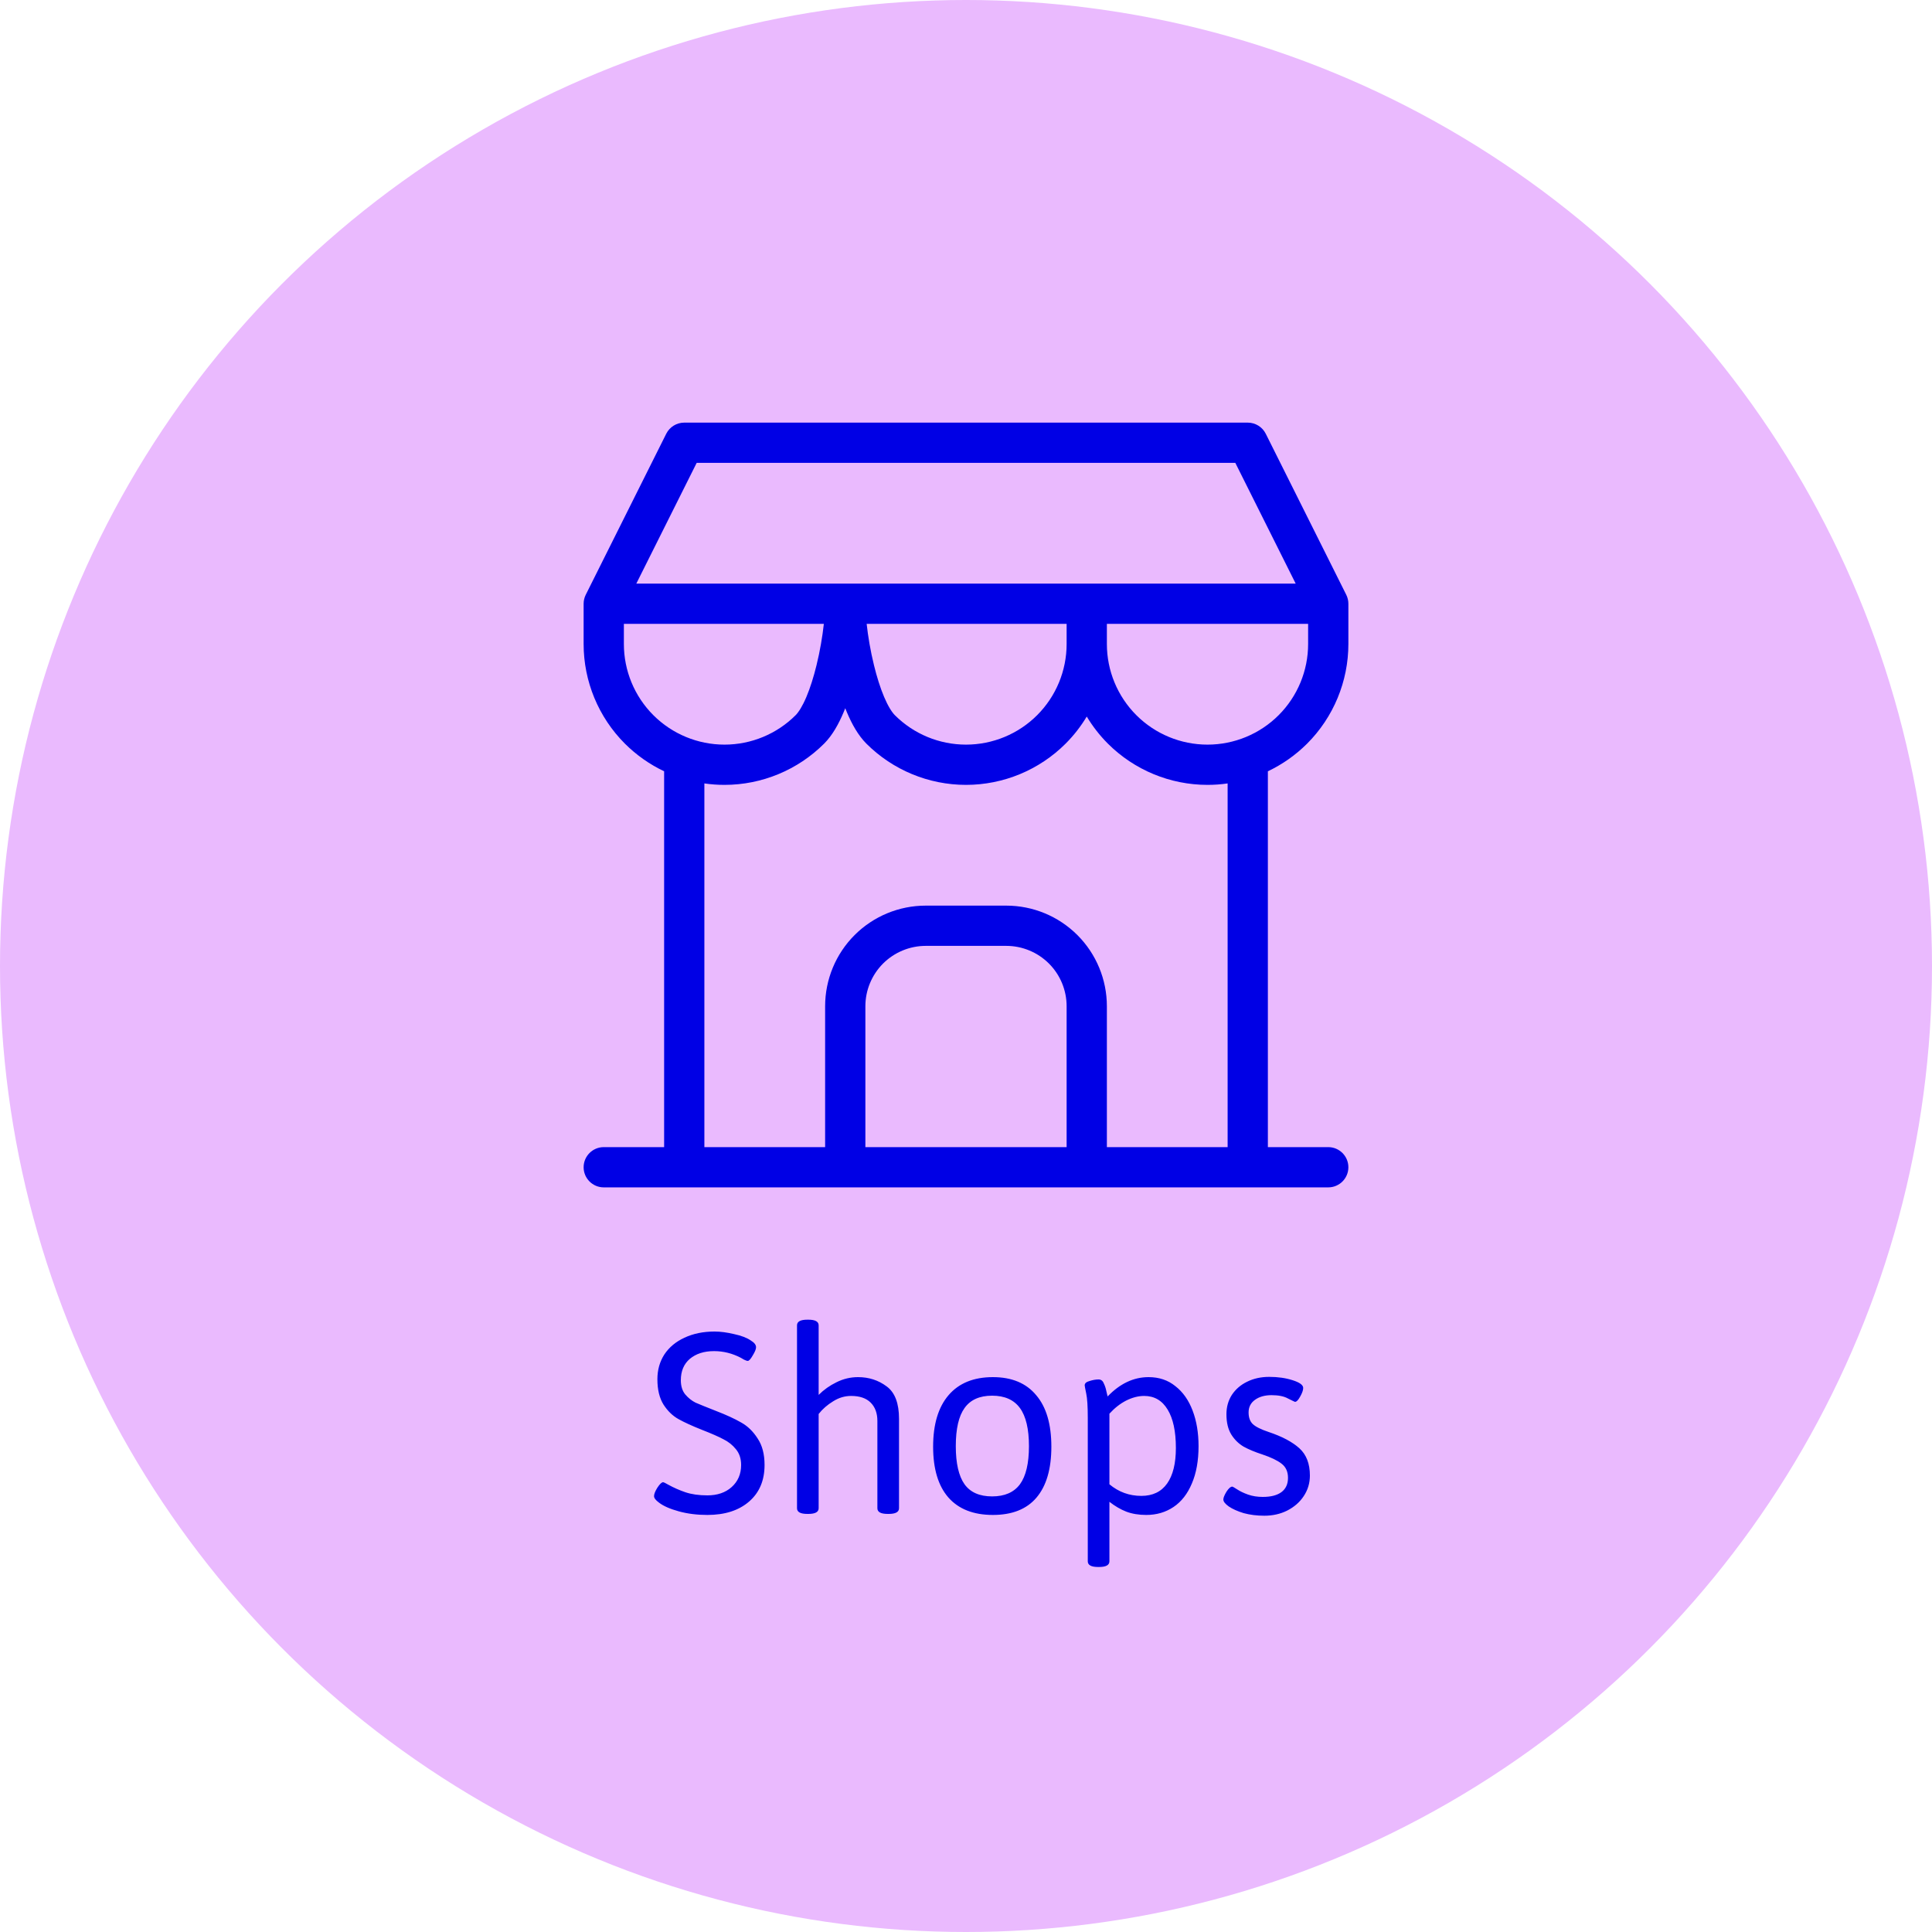 <svg width="60" height="60" viewBox="0 0 60 60" fill="none" xmlns="http://www.w3.org/2000/svg">
<circle cx="30" cy="30" r="30" fill="#EABAFE"/>
<path d="M21.968 47.048C21.648 47.048 21.352 47.011 21.08 46.936C20.808 46.861 20.602 46.771 20.464 46.664C20.362 46.589 20.312 46.523 20.312 46.464C20.312 46.4 20.346 46.312 20.416 46.2C20.49 46.088 20.549 46.032 20.592 46.032C20.613 46.032 20.669 46.059 20.76 46.112C20.925 46.203 21.101 46.28 21.288 46.344C21.48 46.408 21.706 46.44 21.968 46.44C22.277 46.44 22.528 46.355 22.72 46.184C22.917 46.008 23.016 45.779 23.016 45.496C23.016 45.299 22.962 45.136 22.856 45.008C22.749 44.875 22.618 44.771 22.464 44.696C22.314 44.616 22.096 44.52 21.808 44.408C21.498 44.285 21.253 44.173 21.072 44.072C20.89 43.971 20.736 43.821 20.608 43.624C20.48 43.421 20.416 43.157 20.416 42.832C20.416 42.544 20.488 42.288 20.632 42.064C20.781 41.84 20.989 41.667 21.256 41.544C21.528 41.416 21.84 41.352 22.192 41.352C22.373 41.352 22.576 41.379 22.8 41.432C23.024 41.48 23.197 41.547 23.32 41.632C23.426 41.696 23.48 41.765 23.48 41.84C23.48 41.899 23.445 41.984 23.376 42.096C23.312 42.208 23.261 42.264 23.224 42.264C23.197 42.264 23.157 42.251 23.104 42.224C23.056 42.197 23.024 42.179 23.008 42.168C22.741 42.029 22.464 41.96 22.176 41.96C21.866 41.96 21.616 42.04 21.424 42.2C21.237 42.36 21.144 42.581 21.144 42.864C21.144 43.045 21.189 43.192 21.28 43.304C21.376 43.416 21.482 43.501 21.6 43.56C21.722 43.613 21.933 43.699 22.232 43.816C22.552 43.939 22.813 44.059 23.016 44.176C23.218 44.288 23.389 44.453 23.528 44.672C23.672 44.885 23.744 45.16 23.744 45.496C23.744 45.976 23.584 46.355 23.264 46.632C22.944 46.909 22.512 47.048 21.968 47.048ZM25.072 47.016C24.858 47.016 24.752 46.957 24.752 46.84V41.16C24.752 41.043 24.858 40.984 25.072 40.984H25.104C25.317 40.984 25.424 41.043 25.424 41.16V43.32C25.584 43.16 25.768 43.029 25.976 42.928C26.189 42.821 26.413 42.768 26.648 42.768C26.984 42.768 27.28 42.864 27.536 43.056C27.792 43.243 27.92 43.579 27.92 44.064V46.84C27.92 46.957 27.813 47.016 27.6 47.016H27.568C27.354 47.016 27.248 46.957 27.248 46.84V44.128C27.248 43.888 27.178 43.699 27.04 43.56C26.901 43.421 26.698 43.352 26.432 43.352C26.234 43.352 26.048 43.408 25.872 43.52C25.696 43.627 25.546 43.757 25.424 43.912V46.84C25.424 46.957 25.317 47.016 25.104 47.016H25.072ZM30.835 47.048C30.232 47.048 29.771 46.867 29.451 46.504C29.136 46.141 28.979 45.616 28.979 44.928C28.979 44.235 29.139 43.701 29.459 43.328C29.779 42.955 30.238 42.768 30.835 42.768C31.422 42.768 31.87 42.955 32.179 43.328C32.494 43.696 32.651 44.229 32.651 44.928C32.651 45.621 32.496 46.149 32.187 46.512C31.883 46.869 31.432 47.048 30.835 47.048ZM30.811 46.472C31.2 46.472 31.488 46.347 31.675 46.096C31.862 45.84 31.955 45.445 31.955 44.912C31.955 44.379 31.862 43.984 31.675 43.728C31.488 43.472 31.2 43.344 30.811 43.344C30.422 43.344 30.136 43.472 29.955 43.728C29.774 43.979 29.683 44.373 29.683 44.912C29.683 45.445 29.774 45.84 29.955 46.096C30.136 46.347 30.422 46.472 30.811 46.472ZM34.102 48.664C33.888 48.664 33.782 48.605 33.782 48.488V44.032C33.782 43.68 33.766 43.429 33.734 43.28C33.702 43.125 33.686 43.04 33.686 43.024C33.686 42.96 33.736 42.915 33.838 42.888C33.939 42.856 34.032 42.84 34.118 42.84C34.192 42.84 34.246 42.88 34.278 42.96C34.315 43.035 34.342 43.115 34.358 43.2C34.379 43.285 34.392 43.341 34.398 43.368C34.782 42.968 35.206 42.768 35.67 42.768C35.995 42.768 36.272 42.861 36.502 43.048C36.736 43.229 36.915 43.483 37.038 43.808C37.16 44.128 37.222 44.496 37.222 44.912C37.222 45.365 37.152 45.752 37.014 46.072C36.88 46.392 36.691 46.635 36.446 46.8C36.2 46.965 35.918 47.048 35.598 47.048C35.363 47.048 35.155 47.013 34.974 46.944C34.798 46.875 34.624 46.773 34.454 46.64V48.488C34.454 48.605 34.347 48.664 34.134 48.664H34.102ZM35.446 46.456C35.798 46.456 36.064 46.328 36.246 46.072C36.427 45.816 36.518 45.448 36.518 44.968C36.518 44.451 36.432 44.053 36.262 43.776C36.091 43.493 35.848 43.352 35.534 43.352C35.352 43.352 35.166 43.4 34.974 43.496C34.787 43.592 34.614 43.728 34.454 43.904V46.096C34.742 46.336 35.072 46.456 35.446 46.456ZM39.264 47.072C39.034 47.072 38.821 47.045 38.624 46.992C38.432 46.933 38.277 46.864 38.16 46.784C38.048 46.704 37.992 46.632 37.992 46.568C37.992 46.515 38.024 46.435 38.088 46.328C38.157 46.221 38.218 46.168 38.272 46.168C38.282 46.168 38.333 46.197 38.424 46.256C38.514 46.315 38.626 46.368 38.76 46.416C38.898 46.464 39.05 46.488 39.216 46.488C39.472 46.488 39.666 46.437 39.8 46.336C39.933 46.235 40 46.088 40 45.896C40 45.704 39.933 45.557 39.8 45.456C39.672 45.355 39.472 45.259 39.2 45.168C38.97 45.093 38.778 45.013 38.624 44.928C38.469 44.837 38.341 44.712 38.24 44.552C38.138 44.387 38.088 44.176 38.088 43.92C38.088 43.696 38.144 43.496 38.256 43.32C38.373 43.144 38.53 43.008 38.728 42.912C38.93 42.811 39.16 42.76 39.416 42.76C39.688 42.76 39.93 42.795 40.144 42.864C40.362 42.933 40.472 43.013 40.472 43.104C40.472 43.173 40.44 43.264 40.376 43.376C40.317 43.483 40.264 43.536 40.216 43.536C40.2 43.531 40.128 43.496 40 43.432C39.877 43.363 39.706 43.328 39.488 43.328C39.28 43.328 39.109 43.376 38.976 43.472C38.842 43.568 38.776 43.699 38.776 43.864C38.776 44.019 38.818 44.139 38.904 44.224C38.994 44.309 39.16 44.392 39.4 44.472C39.816 44.611 40.133 44.779 40.352 44.976C40.57 45.173 40.68 45.456 40.68 45.824C40.68 46.059 40.616 46.272 40.488 46.464C40.365 46.651 40.194 46.8 39.976 46.912C39.762 47.019 39.525 47.072 39.264 47.072Z" fill="#0000E5"/>
<path fill-rule="evenodd" clip-rule="evenodd" d="M20.691 13.47C20.797 13.259 21.013 13.125 21.25 13.125H38.75C38.987 13.125 39.203 13.259 39.309 13.47L41.809 18.471C41.852 18.557 41.875 18.653 41.875 18.75V20C41.875 21.16 41.414 22.273 40.594 23.094C40.236 23.451 39.823 23.74 39.375 23.953V35.625H41.25C41.595 35.625 41.875 35.905 41.875 36.25C41.875 36.595 41.595 36.875 41.25 36.875H33.753C33.752 36.875 33.751 36.875 33.75 36.875C33.749 36.875 33.748 36.875 33.747 36.875H26.253C26.252 36.875 26.251 36.875 26.25 36.875C26.249 36.875 26.248 36.875 26.247 36.875H18.75C18.405 36.875 18.125 36.595 18.125 36.25C18.125 35.905 18.405 35.625 18.75 35.625H20.625V23.953C20.177 23.74 19.764 23.451 19.406 23.094C18.586 22.273 18.125 21.16 18.125 20V18.75C18.125 18.653 18.148 18.557 18.191 18.471L20.691 13.47ZM26.875 35.625H33.125V31.25C33.125 30.753 32.928 30.276 32.576 29.924C32.224 29.573 31.747 29.375 31.25 29.375H28.75C28.253 29.375 27.776 29.573 27.424 29.924C27.073 30.276 26.875 30.753 26.875 31.25V35.625ZM34.375 35.625V31.25C34.375 30.421 34.046 29.626 33.46 29.04C32.874 28.454 32.079 28.125 31.25 28.125H28.75C27.921 28.125 27.126 28.454 26.54 29.04C25.954 29.626 25.625 30.421 25.625 31.25V35.625H21.875V24.33C22.081 24.36 22.29 24.375 22.5 24.375C23.66 24.375 24.773 23.914 25.594 23.094C25.853 22.835 26.047 22.48 26.195 22.129C26.214 22.085 26.232 22.04 26.25 21.995C26.268 22.04 26.286 22.085 26.305 22.129C26.453 22.48 26.648 22.835 26.906 23.094C27.727 23.914 28.84 24.375 30 24.375C31.16 24.375 32.273 23.914 33.094 23.094C33.348 22.839 33.568 22.557 33.75 22.253C33.932 22.557 34.152 22.839 34.406 23.094C35.227 23.914 36.34 24.375 37.5 24.375C37.71 24.375 37.919 24.36 38.125 24.33V35.625H34.375ZM26.915 19.375C26.957 19.761 27.033 20.215 27.143 20.662C27.231 21.022 27.337 21.36 27.456 21.642C27.579 21.933 27.698 22.117 27.79 22.21C28.376 22.796 29.171 23.125 30 23.125C30.829 23.125 31.624 22.796 32.21 22.21C32.796 21.624 33.125 20.829 33.125 20V19.375H26.915ZM34.375 19.375V20C34.375 20.829 34.704 21.624 35.29 22.21C35.876 22.796 36.671 23.125 37.5 23.125C38.329 23.125 39.124 22.796 39.71 22.21C40.296 21.624 40.625 20.829 40.625 20V19.375H34.375ZM40.239 18.125H19.761L21.636 14.375H38.364L40.239 18.125ZM19.375 19.375H25.585C25.543 19.761 25.467 20.215 25.357 20.662C25.269 21.022 25.163 21.36 25.044 21.642C24.921 21.933 24.802 22.117 24.71 22.21C24.124 22.796 23.329 23.125 22.5 23.125C21.671 23.125 20.876 22.796 20.29 22.21C19.704 21.624 19.375 20.829 19.375 20V19.375Z" fill="#0000E5"/>
</svg>
